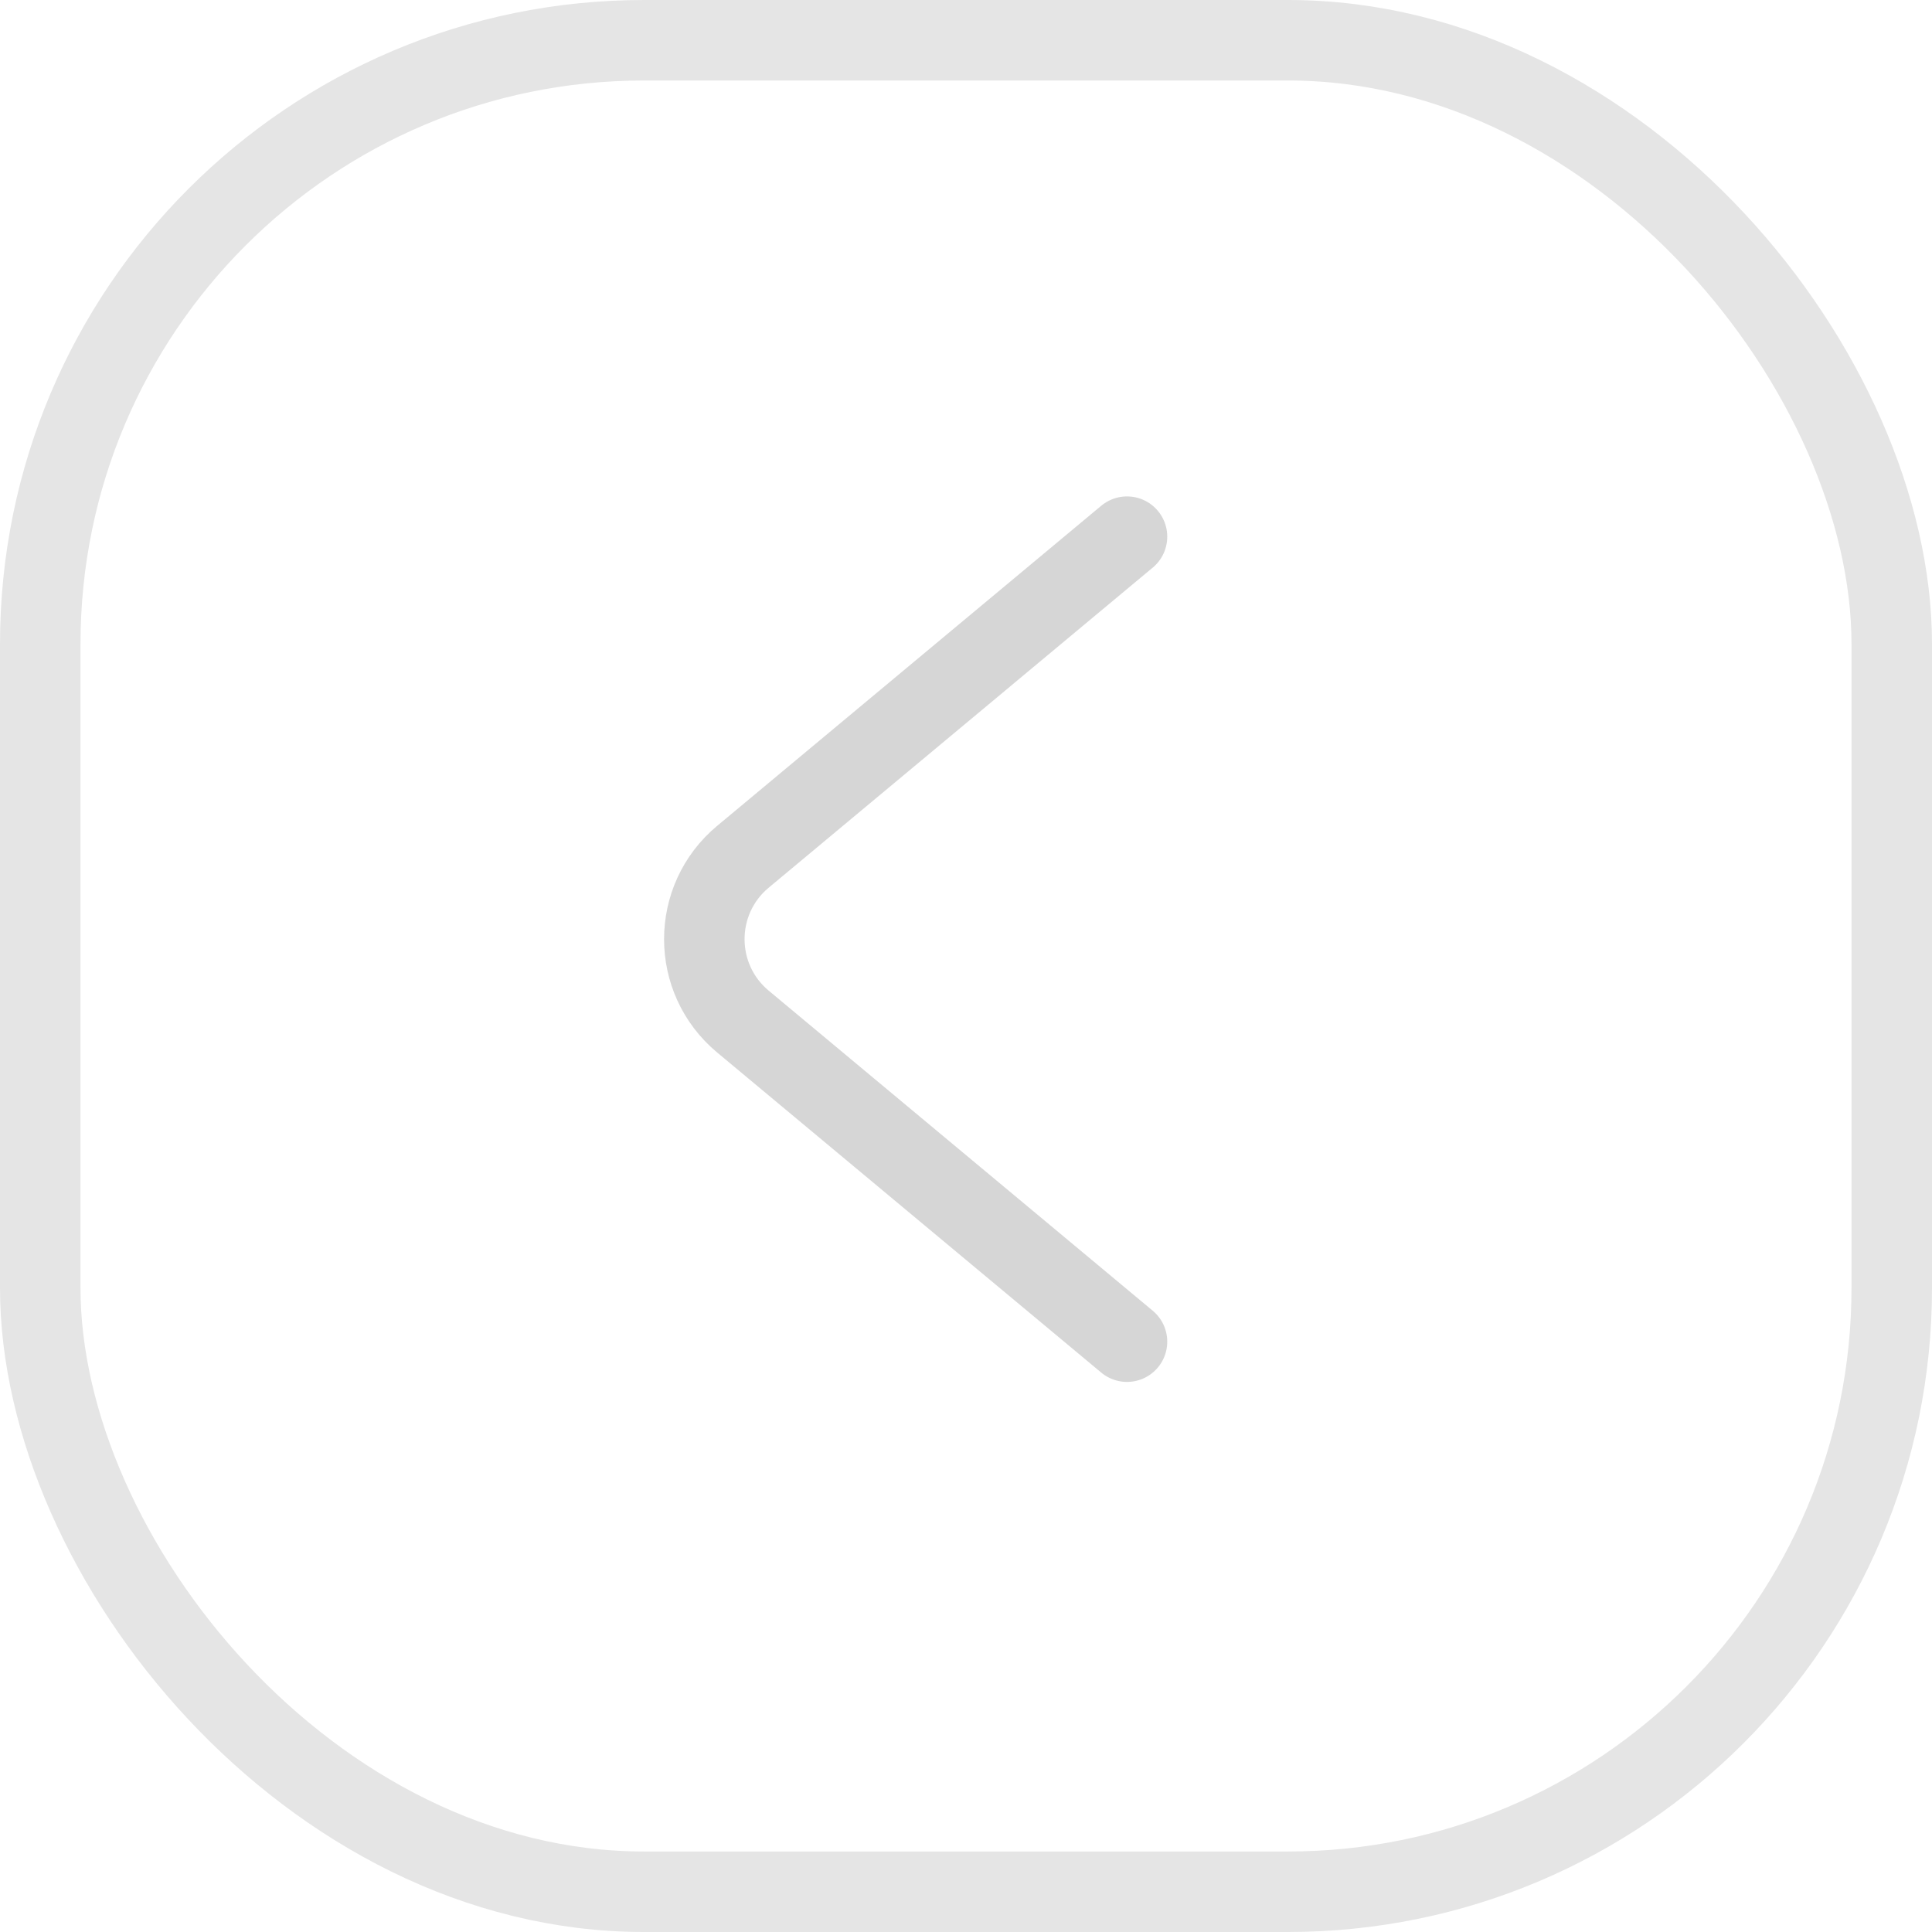 <svg width="36" height="36" viewBox="0 0 36 36" fill="none" xmlns="http://www.w3.org/2000/svg">
<rect x="35.25" y="35.25" width="34.5" height="34.5" rx="11.25" transform="rotate(180 35.25 35.25)" stroke="#E5E5E5" stroke-width="1.5"/>
<path opacity="0.2" d="M21 10L13.844 15.964C12.884 16.763 12.884 18.237 13.844 19.036L21 25" stroke="#333333" stroke-width="1.5" stroke-linecap="round" stroke-linejoin="round"/>
</svg>
